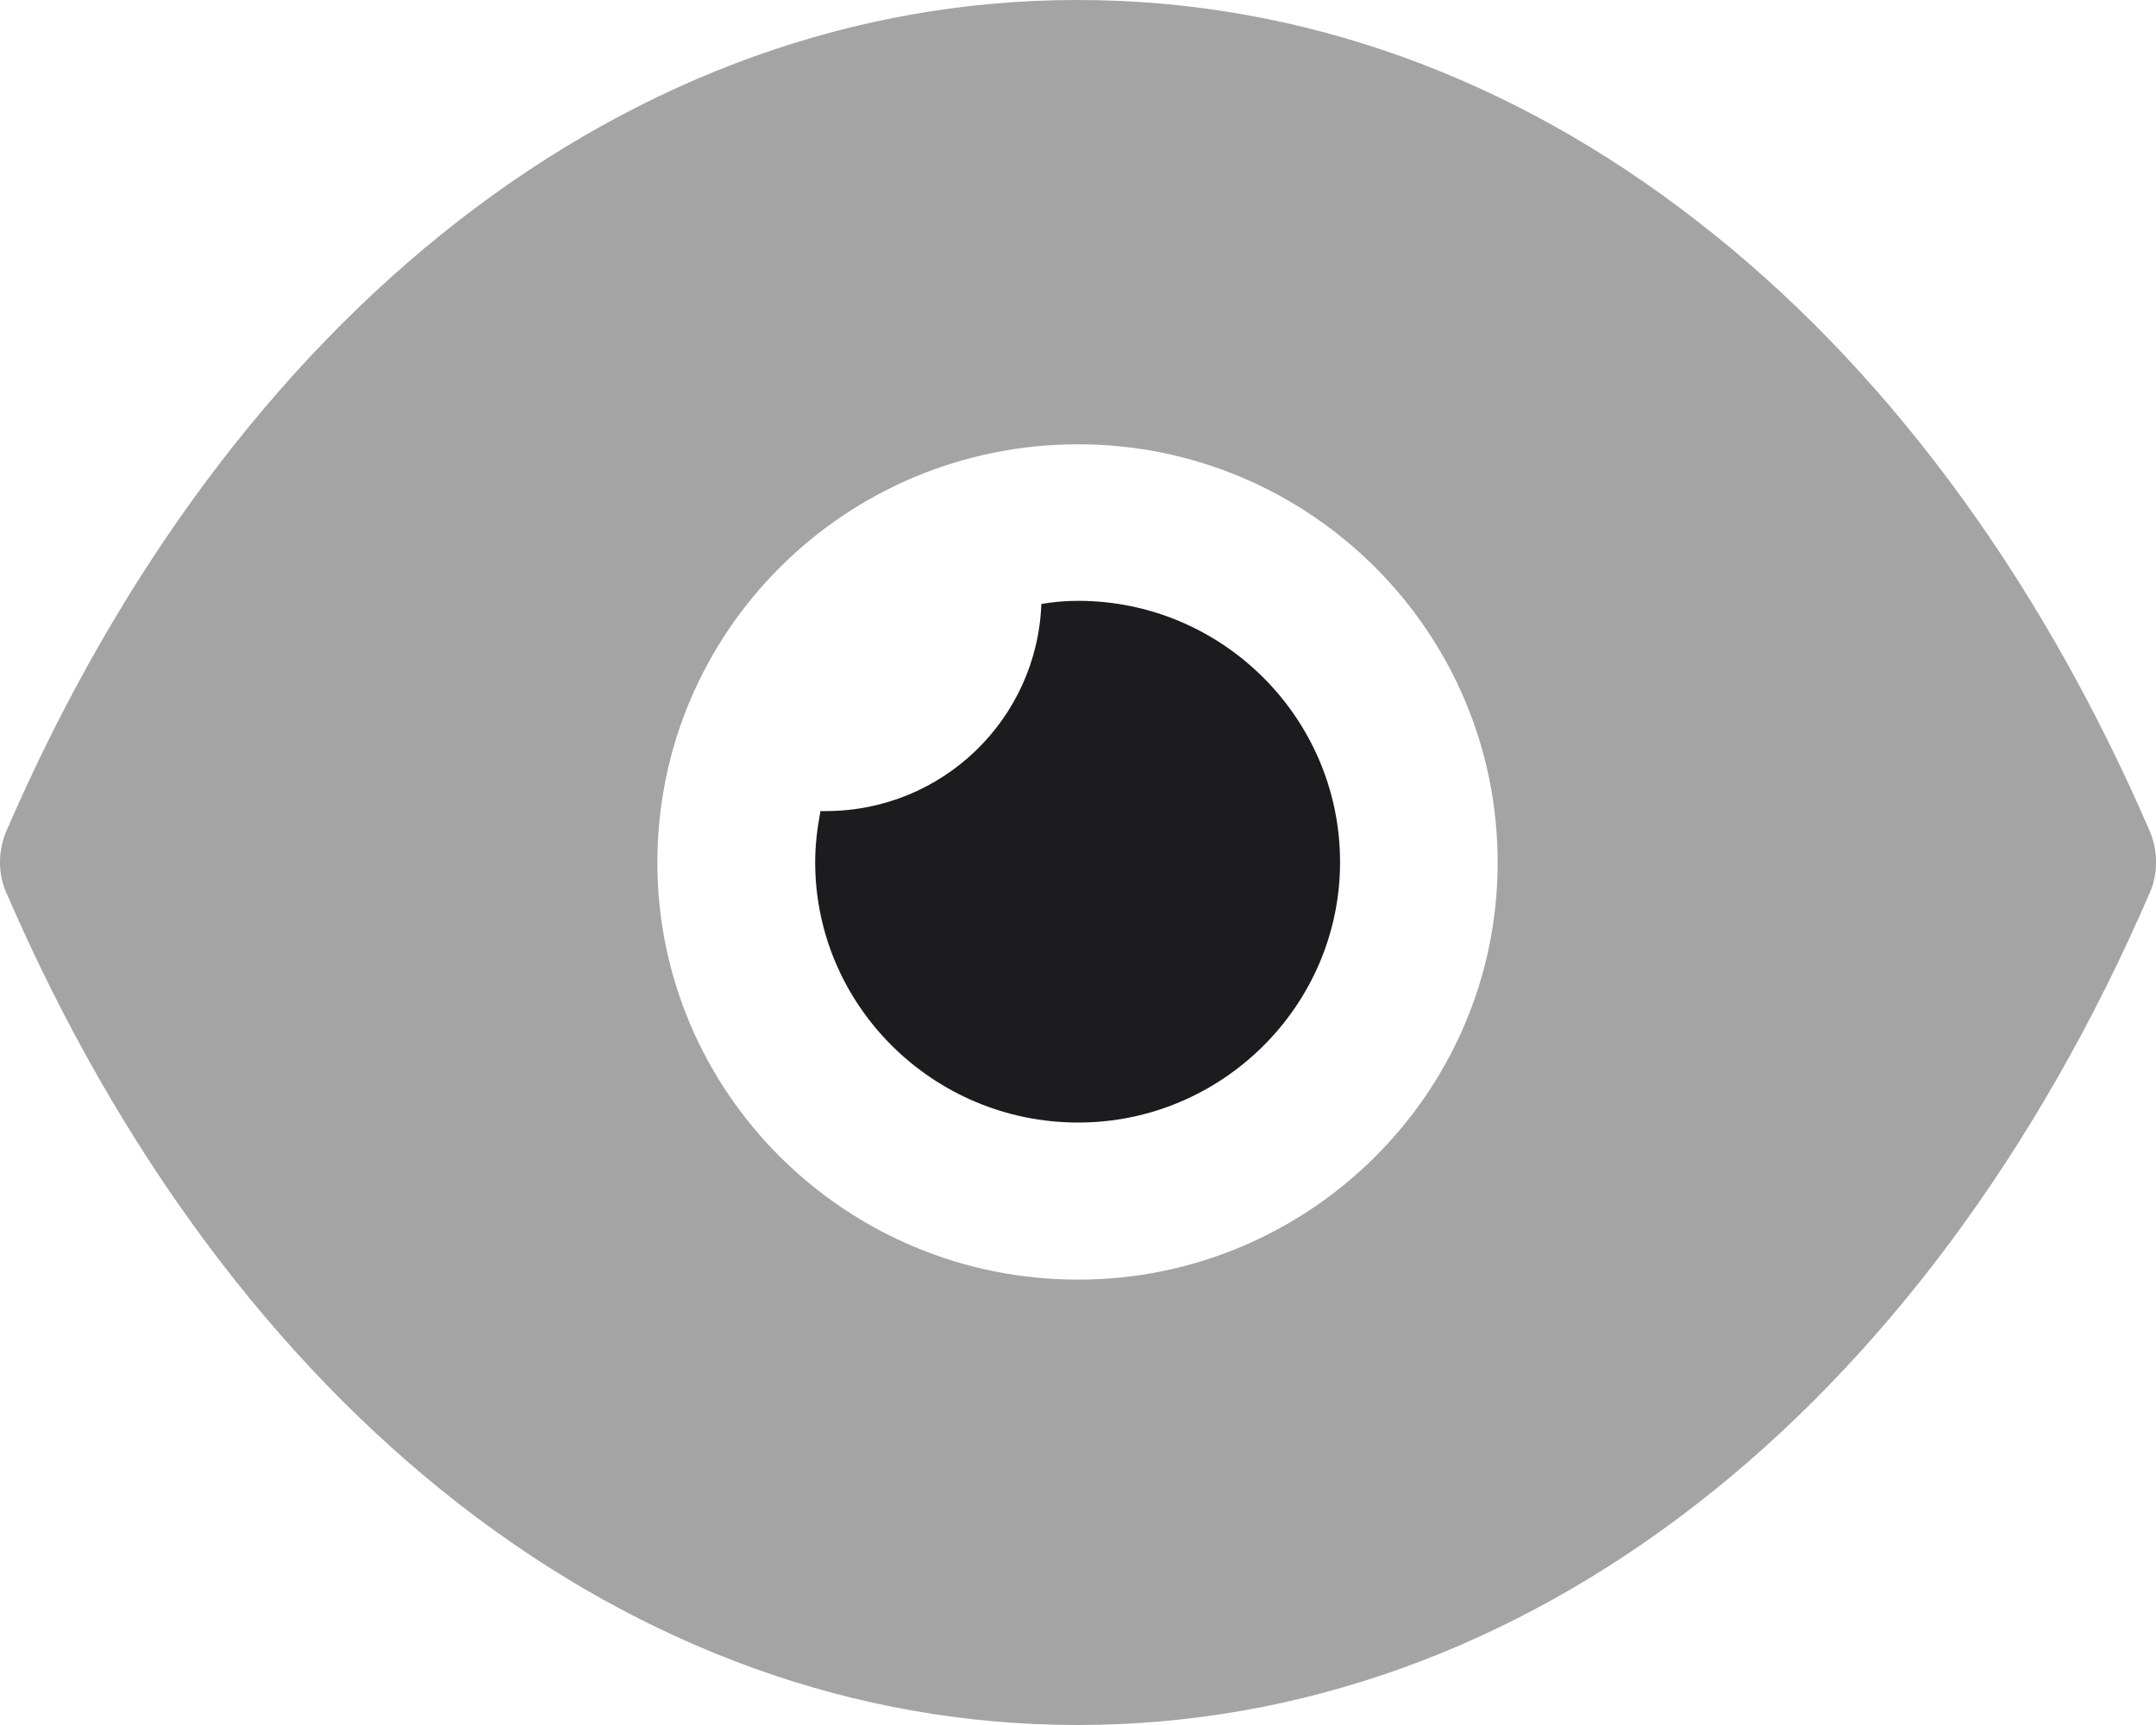 <svg width="20" height="16" viewBox="0 0 20 16" fill="none" xmlns="http://www.w3.org/2000/svg">
    <path opacity="0.4" fill-rule="evenodd" clip-rule="evenodd"
        d="M15.737 2.046C17.444 3.364 18.898 5.295 19.942 7.709C20.02 7.892 20.02 8.107 19.942 8.281C17.854 13.11 14.137 16 10 16H9.99C5.863 16 2.146 13.11 0.059 8.281C-0.02 8.107 -0.02 7.892 0.059 7.709C2.146 2.879 5.863 0 9.99 0H10C12.068 0 14.029 0.718 15.737 2.046ZM6.098 8C6.098 10.133 7.844 11.869 10 11.869C12.146 11.869 13.893 10.133 13.893 8C13.893 5.857 12.146 4.121 10 4.121C7.844 4.121 6.098 5.857 6.098 8Z"
        fill="#1C1C1E" />
    <path
        d="M12.431 7.997C12.431 9.325 11.338 10.412 10.002 10.412C8.655 10.412 7.562 9.325 7.562 7.997C7.562 7.832 7.582 7.678 7.611 7.523H7.66C8.743 7.523 9.621 6.669 9.66 5.602C9.767 5.583 9.884 5.573 10.002 5.573C11.338 5.573 12.431 6.659 12.431 7.997Z"
        fill="#1C1C1E" />
</svg>